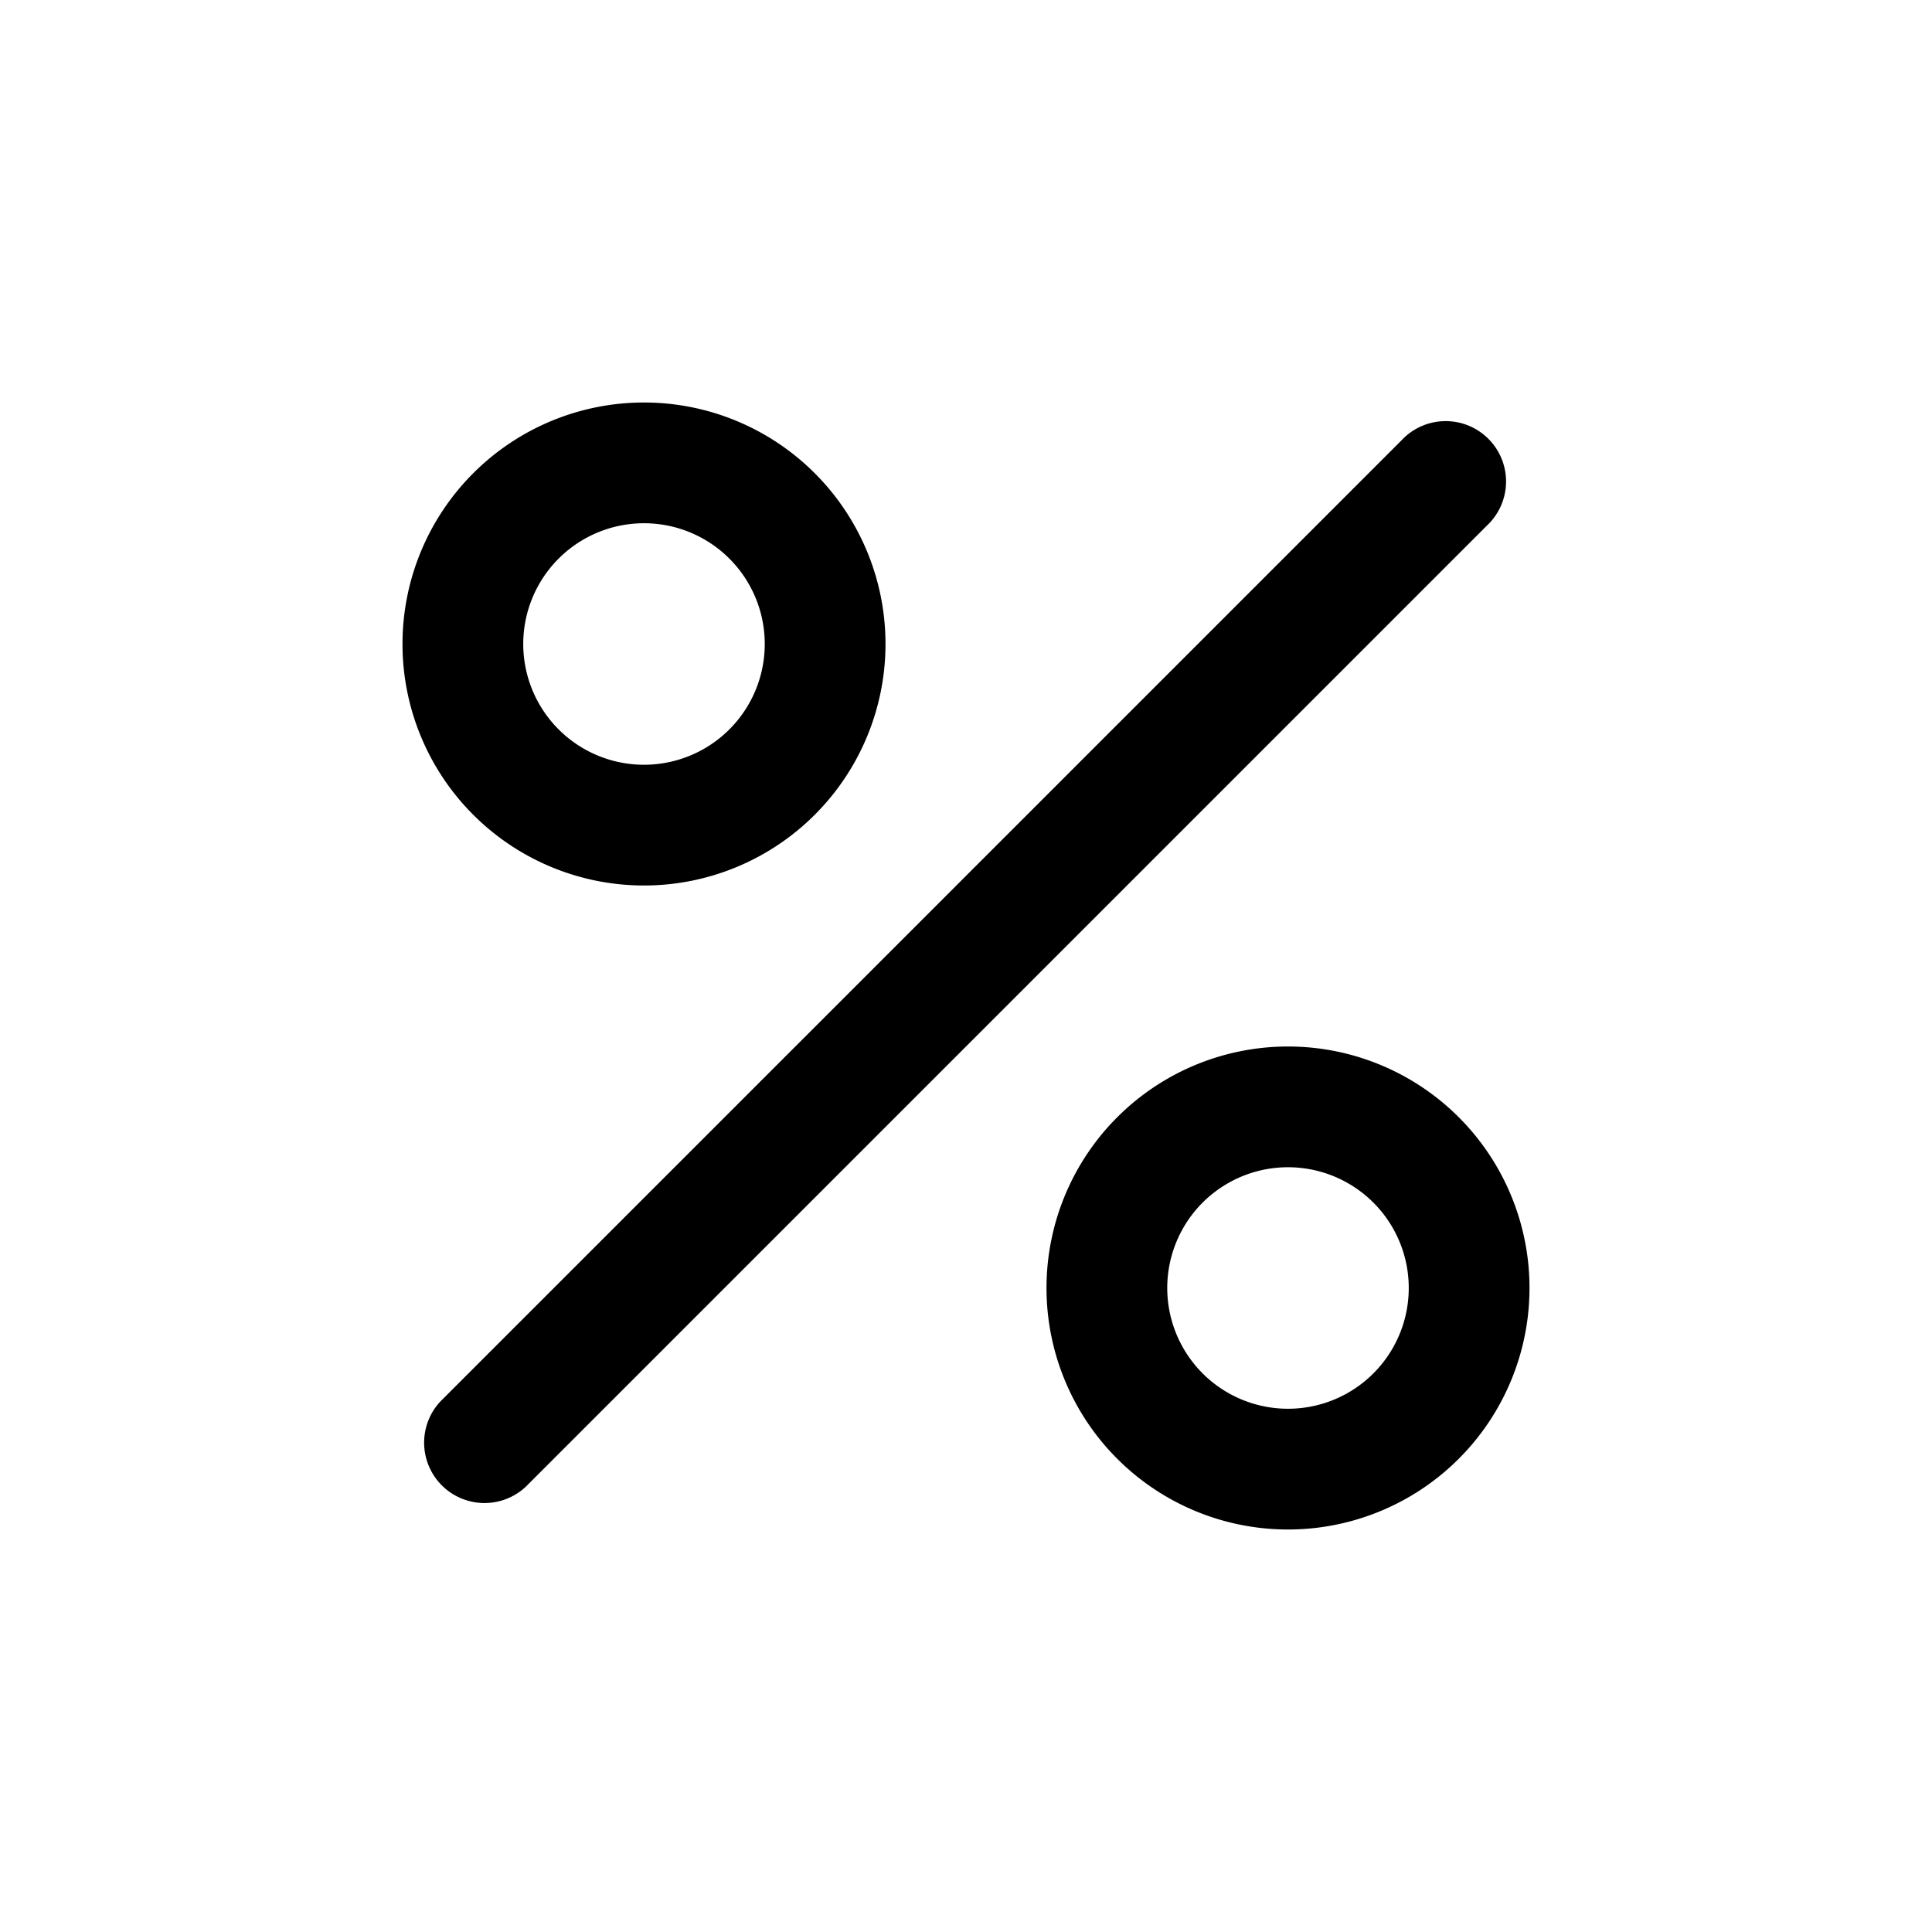 <svg xmlns="http://www.w3.org/2000/svg" viewBox="0 0 24 24"><path fill-rule="evenodd" d="M6.5 8a1.5 1.5 0 1 0 3 0 1.5 1.5 0 0 0-3 0zM8 5a3 3 0 1 0 0 6 3 3 0 0 0 0-6zm6.5 11a1.5 1.5 0 1 0 3 0 1.5 1.5 0 0 0-3 0zm1.5-3a3 3 0 1 0 0 6 3 3 0 0 0 0-6zM5.47 17.41a.75.75 0 0 0 1.06 1.06L18.47 6.53a.75.75 0 1 0-1.06-1.06L5.47 17.41z" clip-rule="evenodd"/></svg>